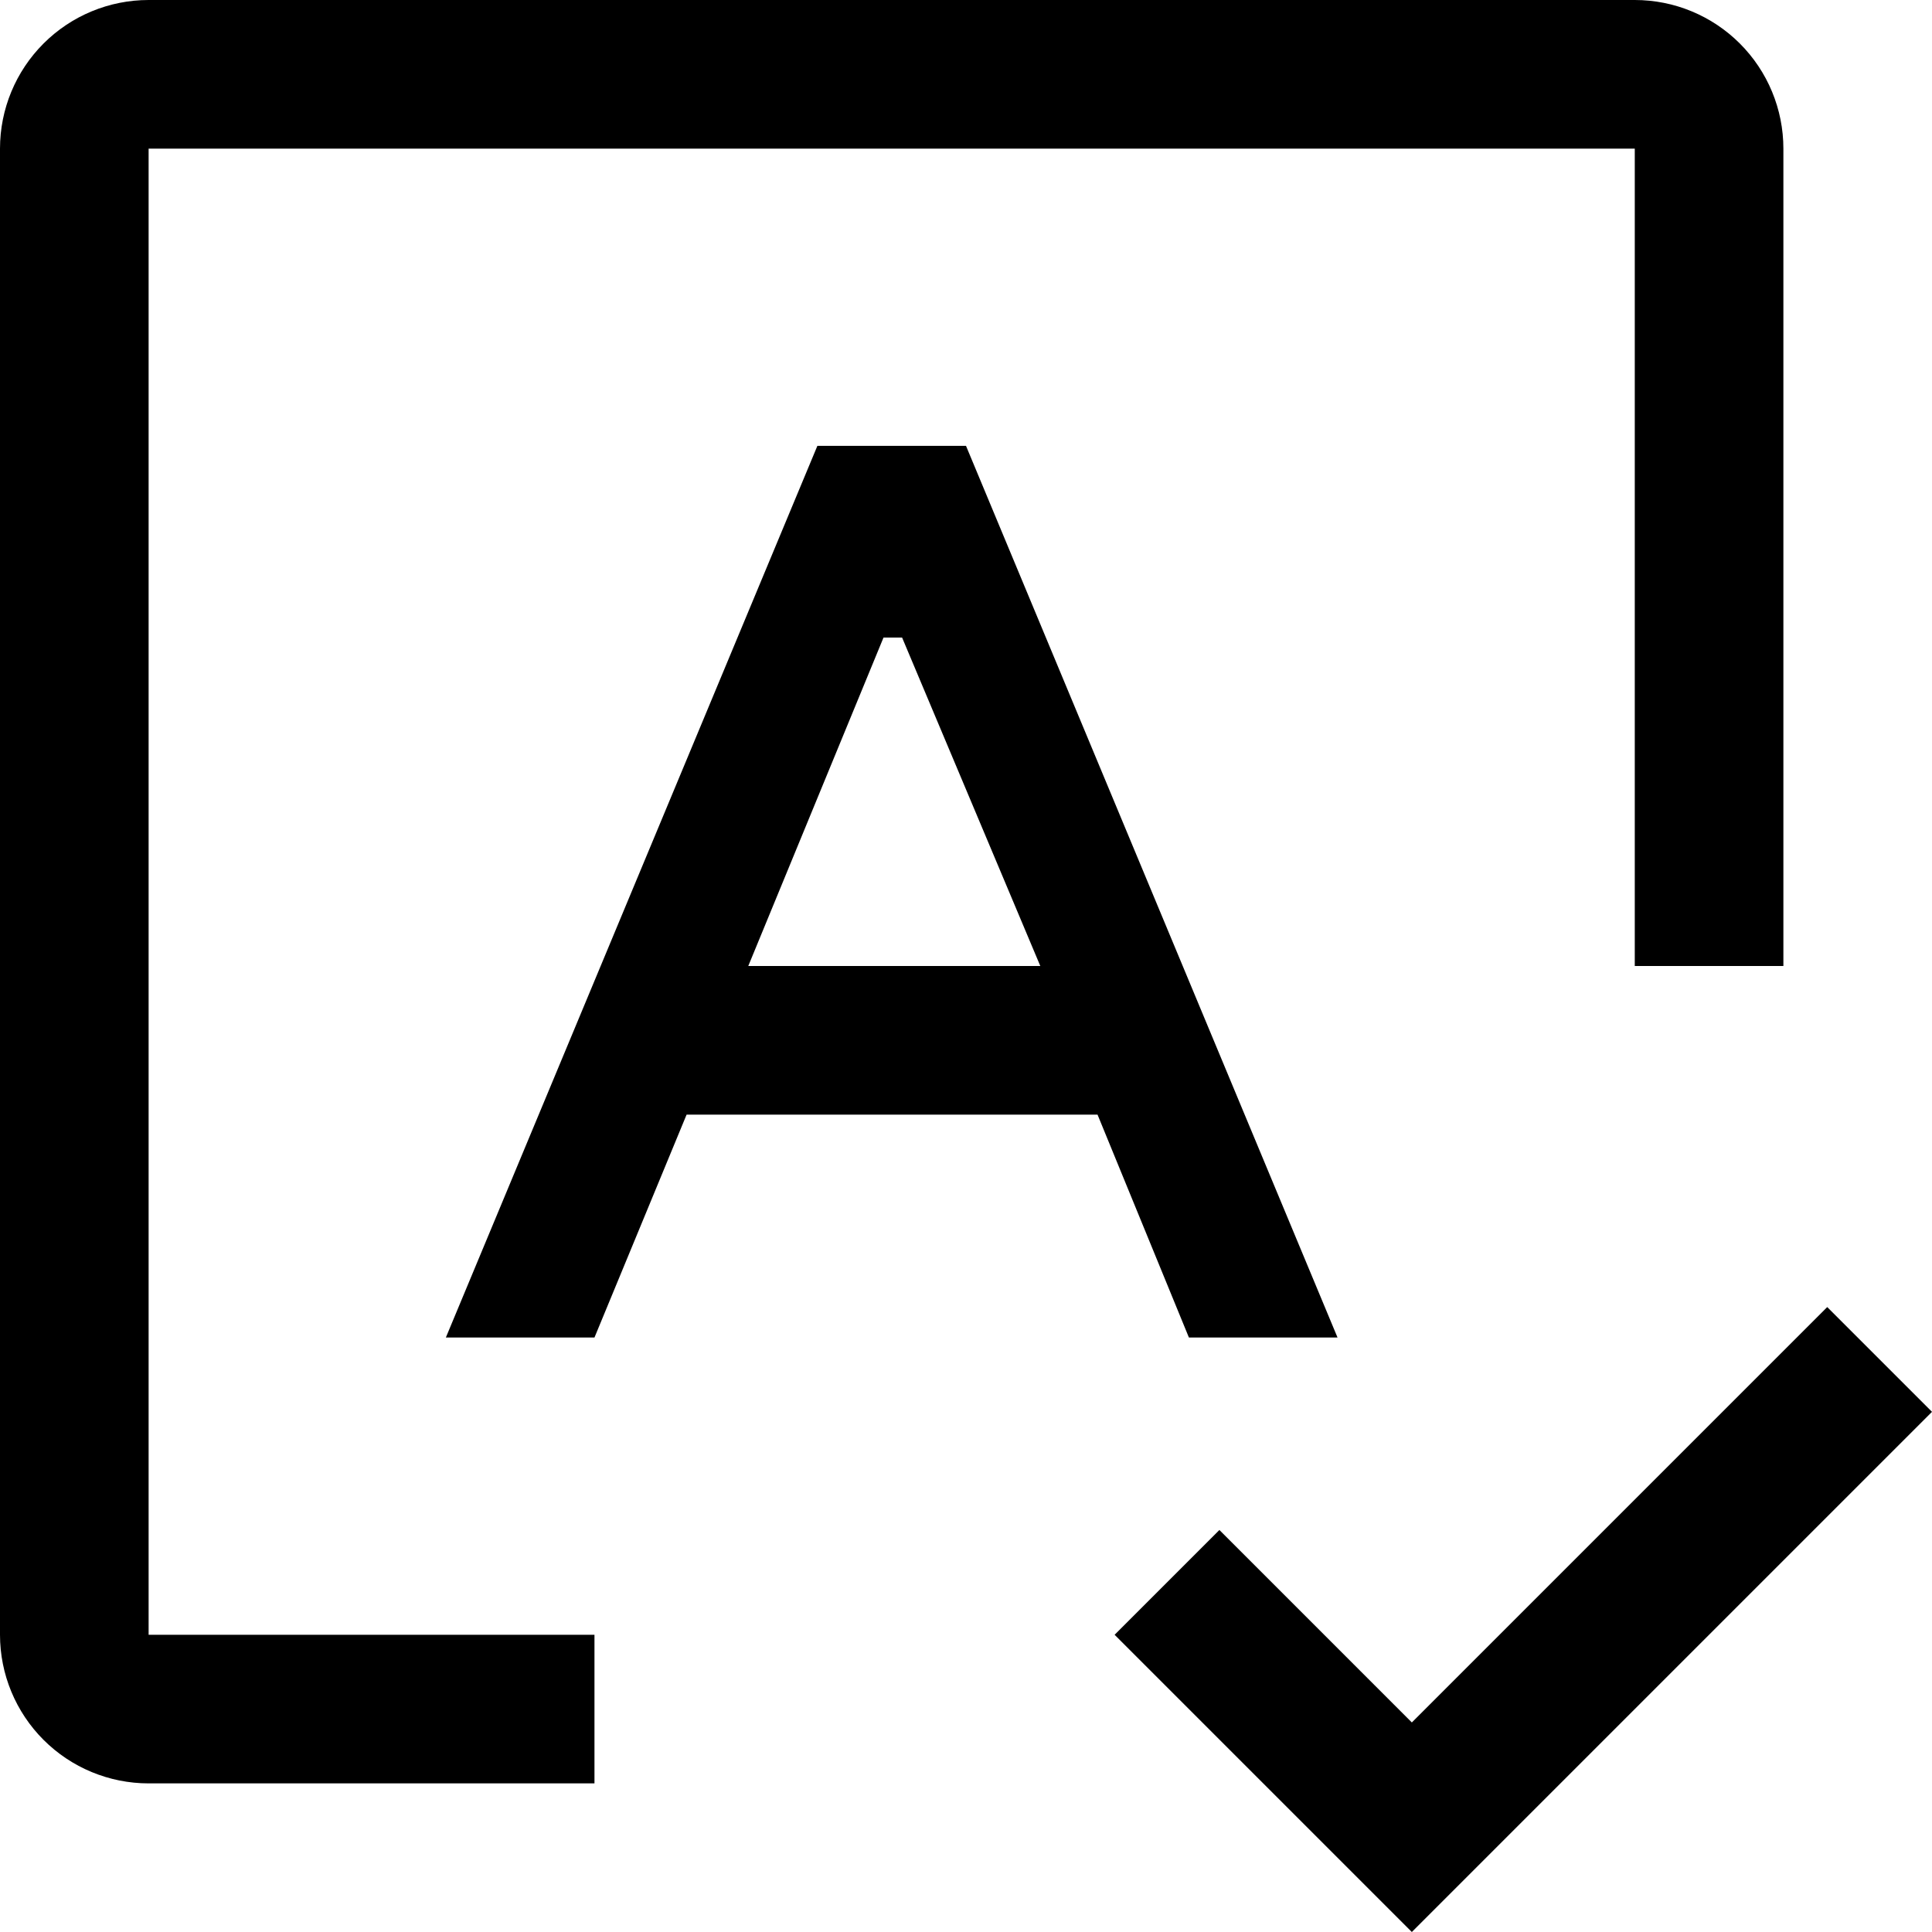 <svg width="128" height="128" viewBox="0 0 128 128" fill="none" xmlns="http://www.w3.org/2000/svg">
<path d="M78.769 88.615H88.615L64 29.538H54.154L29.539 88.615H39.385L45.489 73.846H72.714L78.769 88.615ZM49.575 64L58.535 42.24H59.766L68.923 64H49.575Z" fill="black"/>
<path d="M39.385 118.154H9.846C7.235 118.154 4.73 117.116 2.884 115.27C1.037 113.423 0 110.919 0 108.308V9.846C0 7.235 1.037 4.73 2.884 2.884C4.73 1.037 7.235 0 9.846 0H108.308C110.919 0 113.423 1.037 115.27 2.884C117.116 4.73 118.154 7.235 118.154 9.846V64H108.308V9.846H9.846V108.308H39.385V118.154ZM93.538 114.117L80.788 101.366L73.846 108.308L93.538 128L128 93.538L121.058 86.597L93.538 114.117Z" fill="black"/>
</svg>
